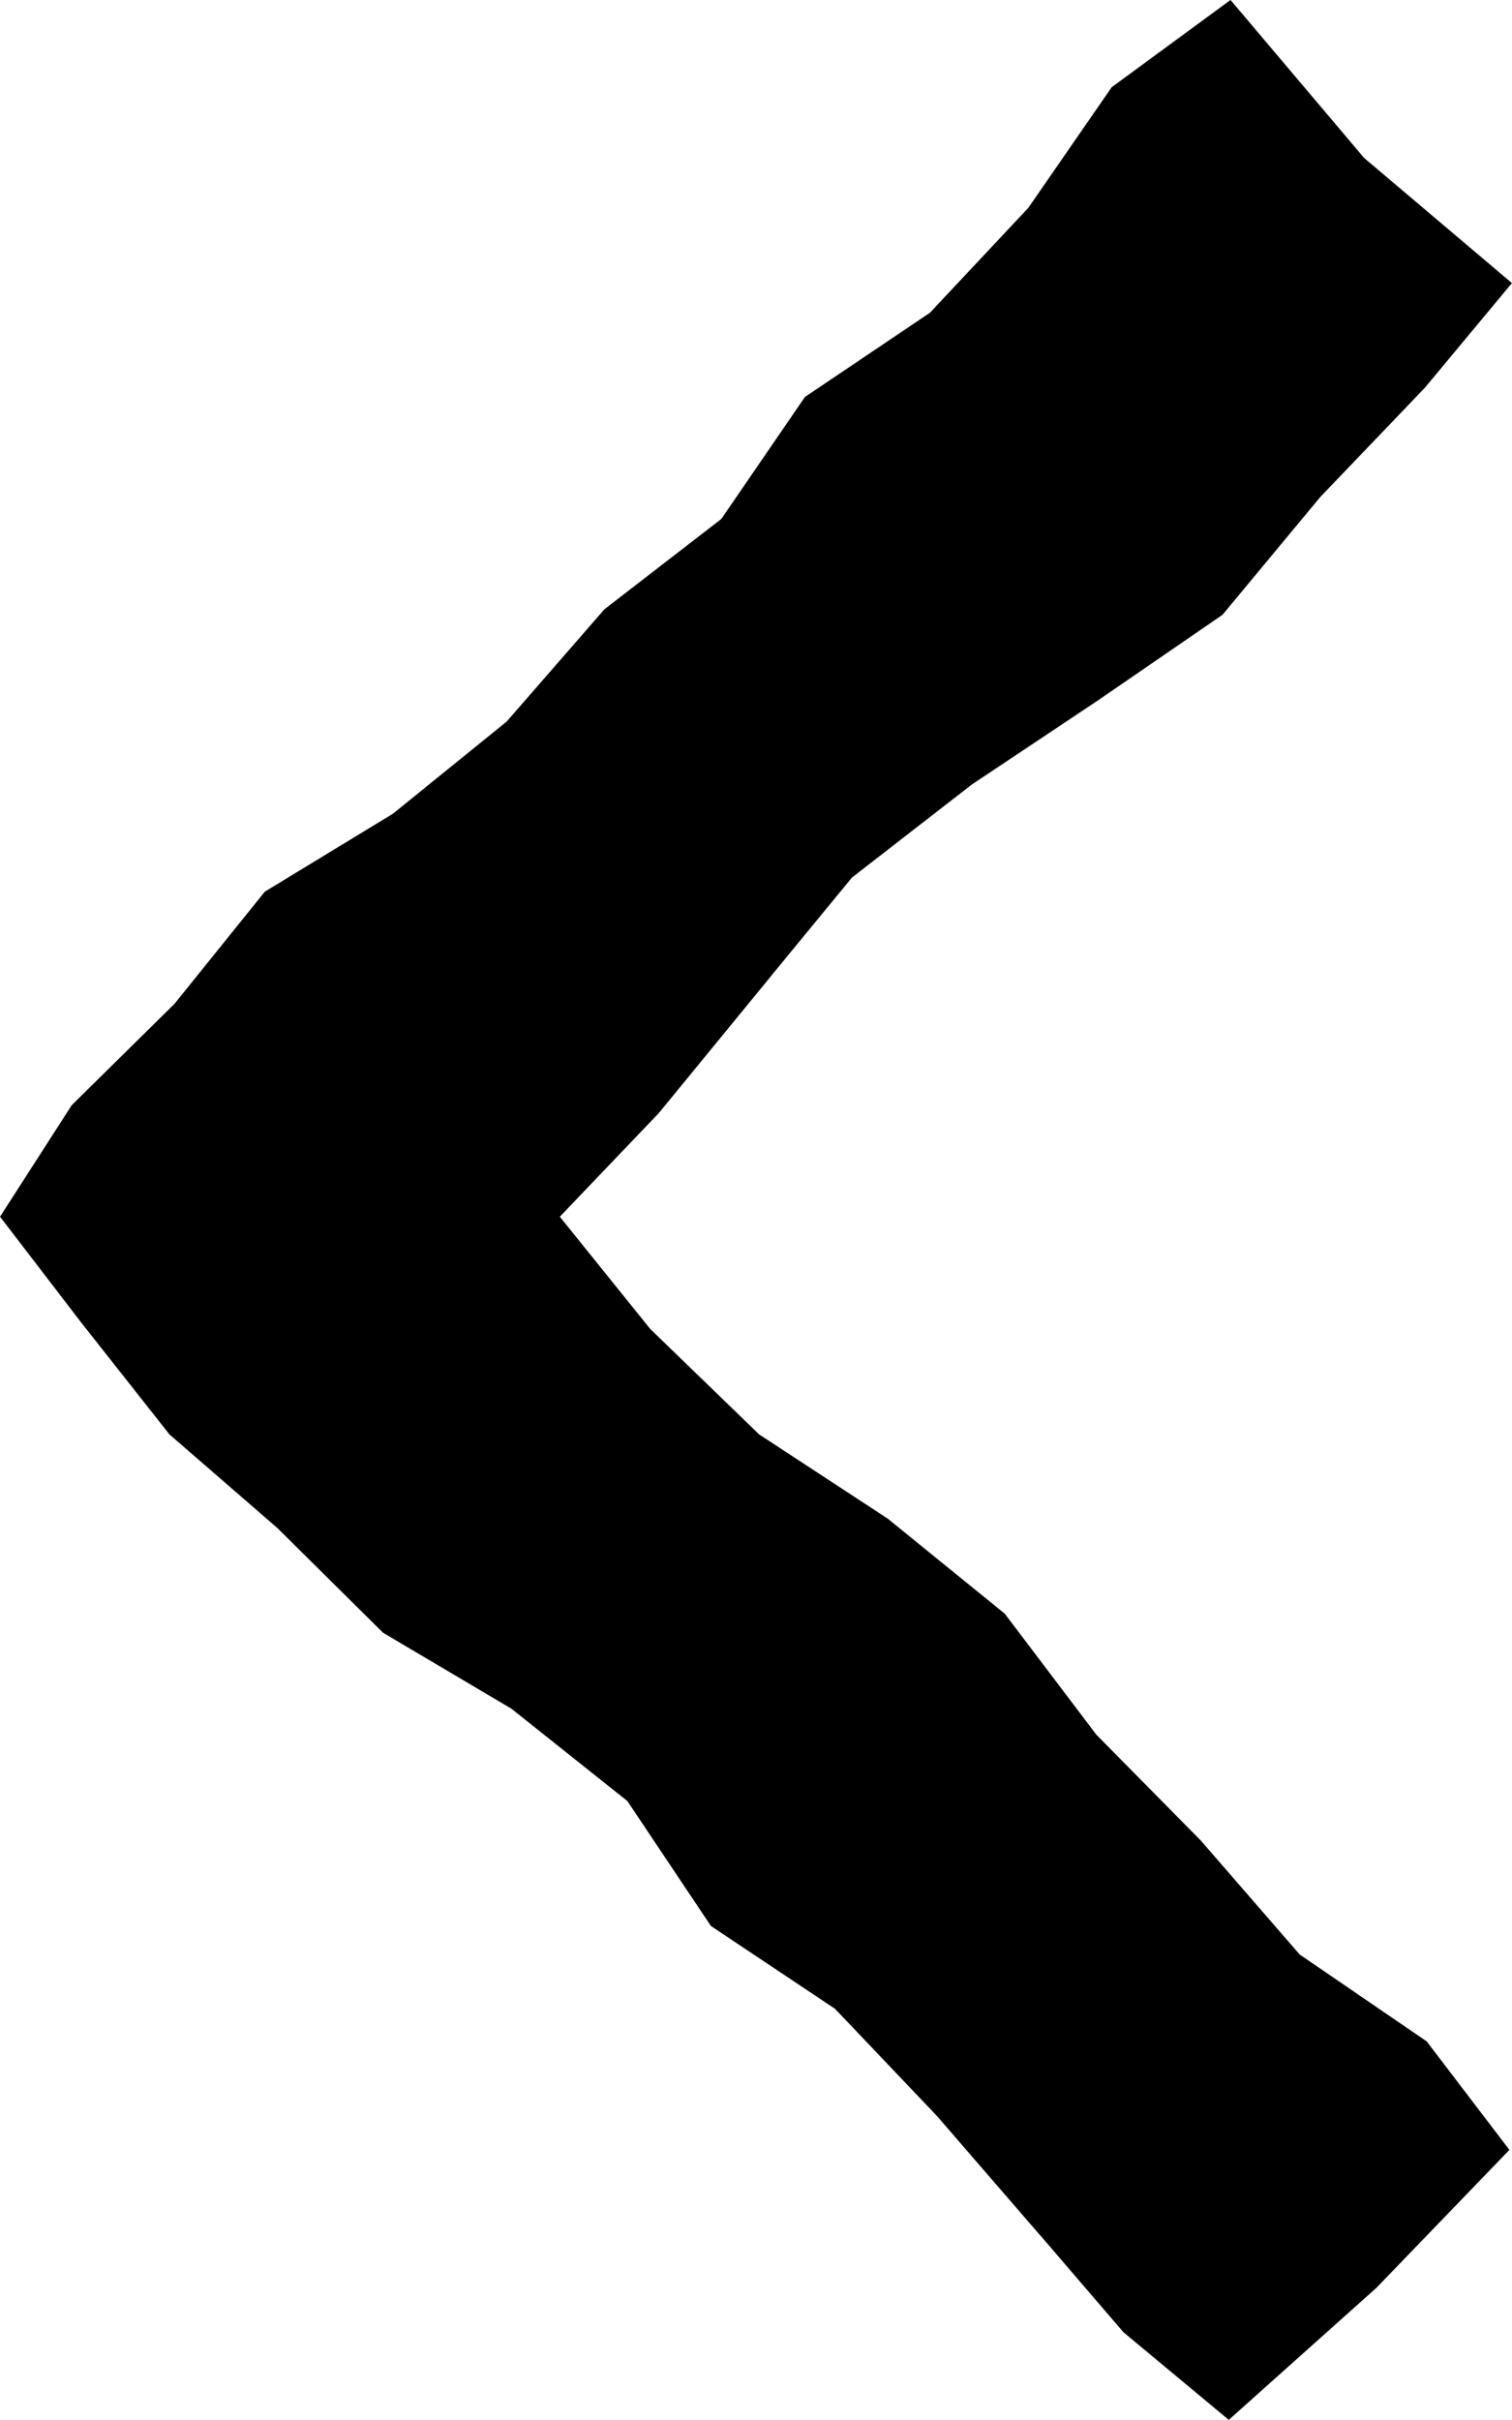 <svg width="10" height="16" viewBox="0 0 10 16" fill="none" xmlns="http://www.w3.org/2000/svg">
<path d="M8.64 1.367L8.667 1.399L8.699 1.426L9.298 1.933L9.05 2.231L8.371 2.94L8.358 2.953L8.347 2.967L7.745 3.692L6.978 4.219L6.147 4.773L6.132 4.783L6.117 4.795L5.328 5.407L5.283 5.442L5.248 5.485L4.605 6.267L4.605 6.268L3.983 7.027L3.341 7.699L3.038 8.016L3.313 8.358L3.911 9.1L3.93 9.124L3.952 9.145L4.673 9.843L4.707 9.876L4.747 9.902L5.576 10.445L6.283 11.019L6.848 11.765L6.867 11.791L6.89 11.815L7.575 12.509L8.219 13.251L8.261 13.3L8.315 13.336L9.087 13.864L9.325 14.176L8.757 14.765L8.115 15.339L7.782 15.062L7.192 14.375L7.19 14.374L6.569 13.656L6.561 13.648L6.553 13.639L5.886 12.938L5.848 12.897L5.801 12.866L5.062 12.373L4.565 11.63L4.521 11.565L4.46 11.516L3.695 10.907L3.668 10.886L3.639 10.868L2.841 10.396L2.193 9.754L2.181 9.742L2.169 9.731L1.484 9.137L0.927 8.431L0.611 8.019L0.865 7.624L1.505 6.993L1.525 6.973L1.543 6.951L2.086 6.277L2.854 5.81L2.883 5.793L2.909 5.772L3.666 5.159L3.699 5.131L3.728 5.099L4.342 4.394L5.076 3.827L5.139 3.779L5.183 3.714L5.682 2.986L6.429 2.483L6.476 2.452L6.514 2.411L7.165 1.717L7.19 1.69L7.212 1.659L7.716 0.93L8.058 0.679L8.64 1.367Z" fill="currentColor" stroke="currentColor"/>
</svg>
